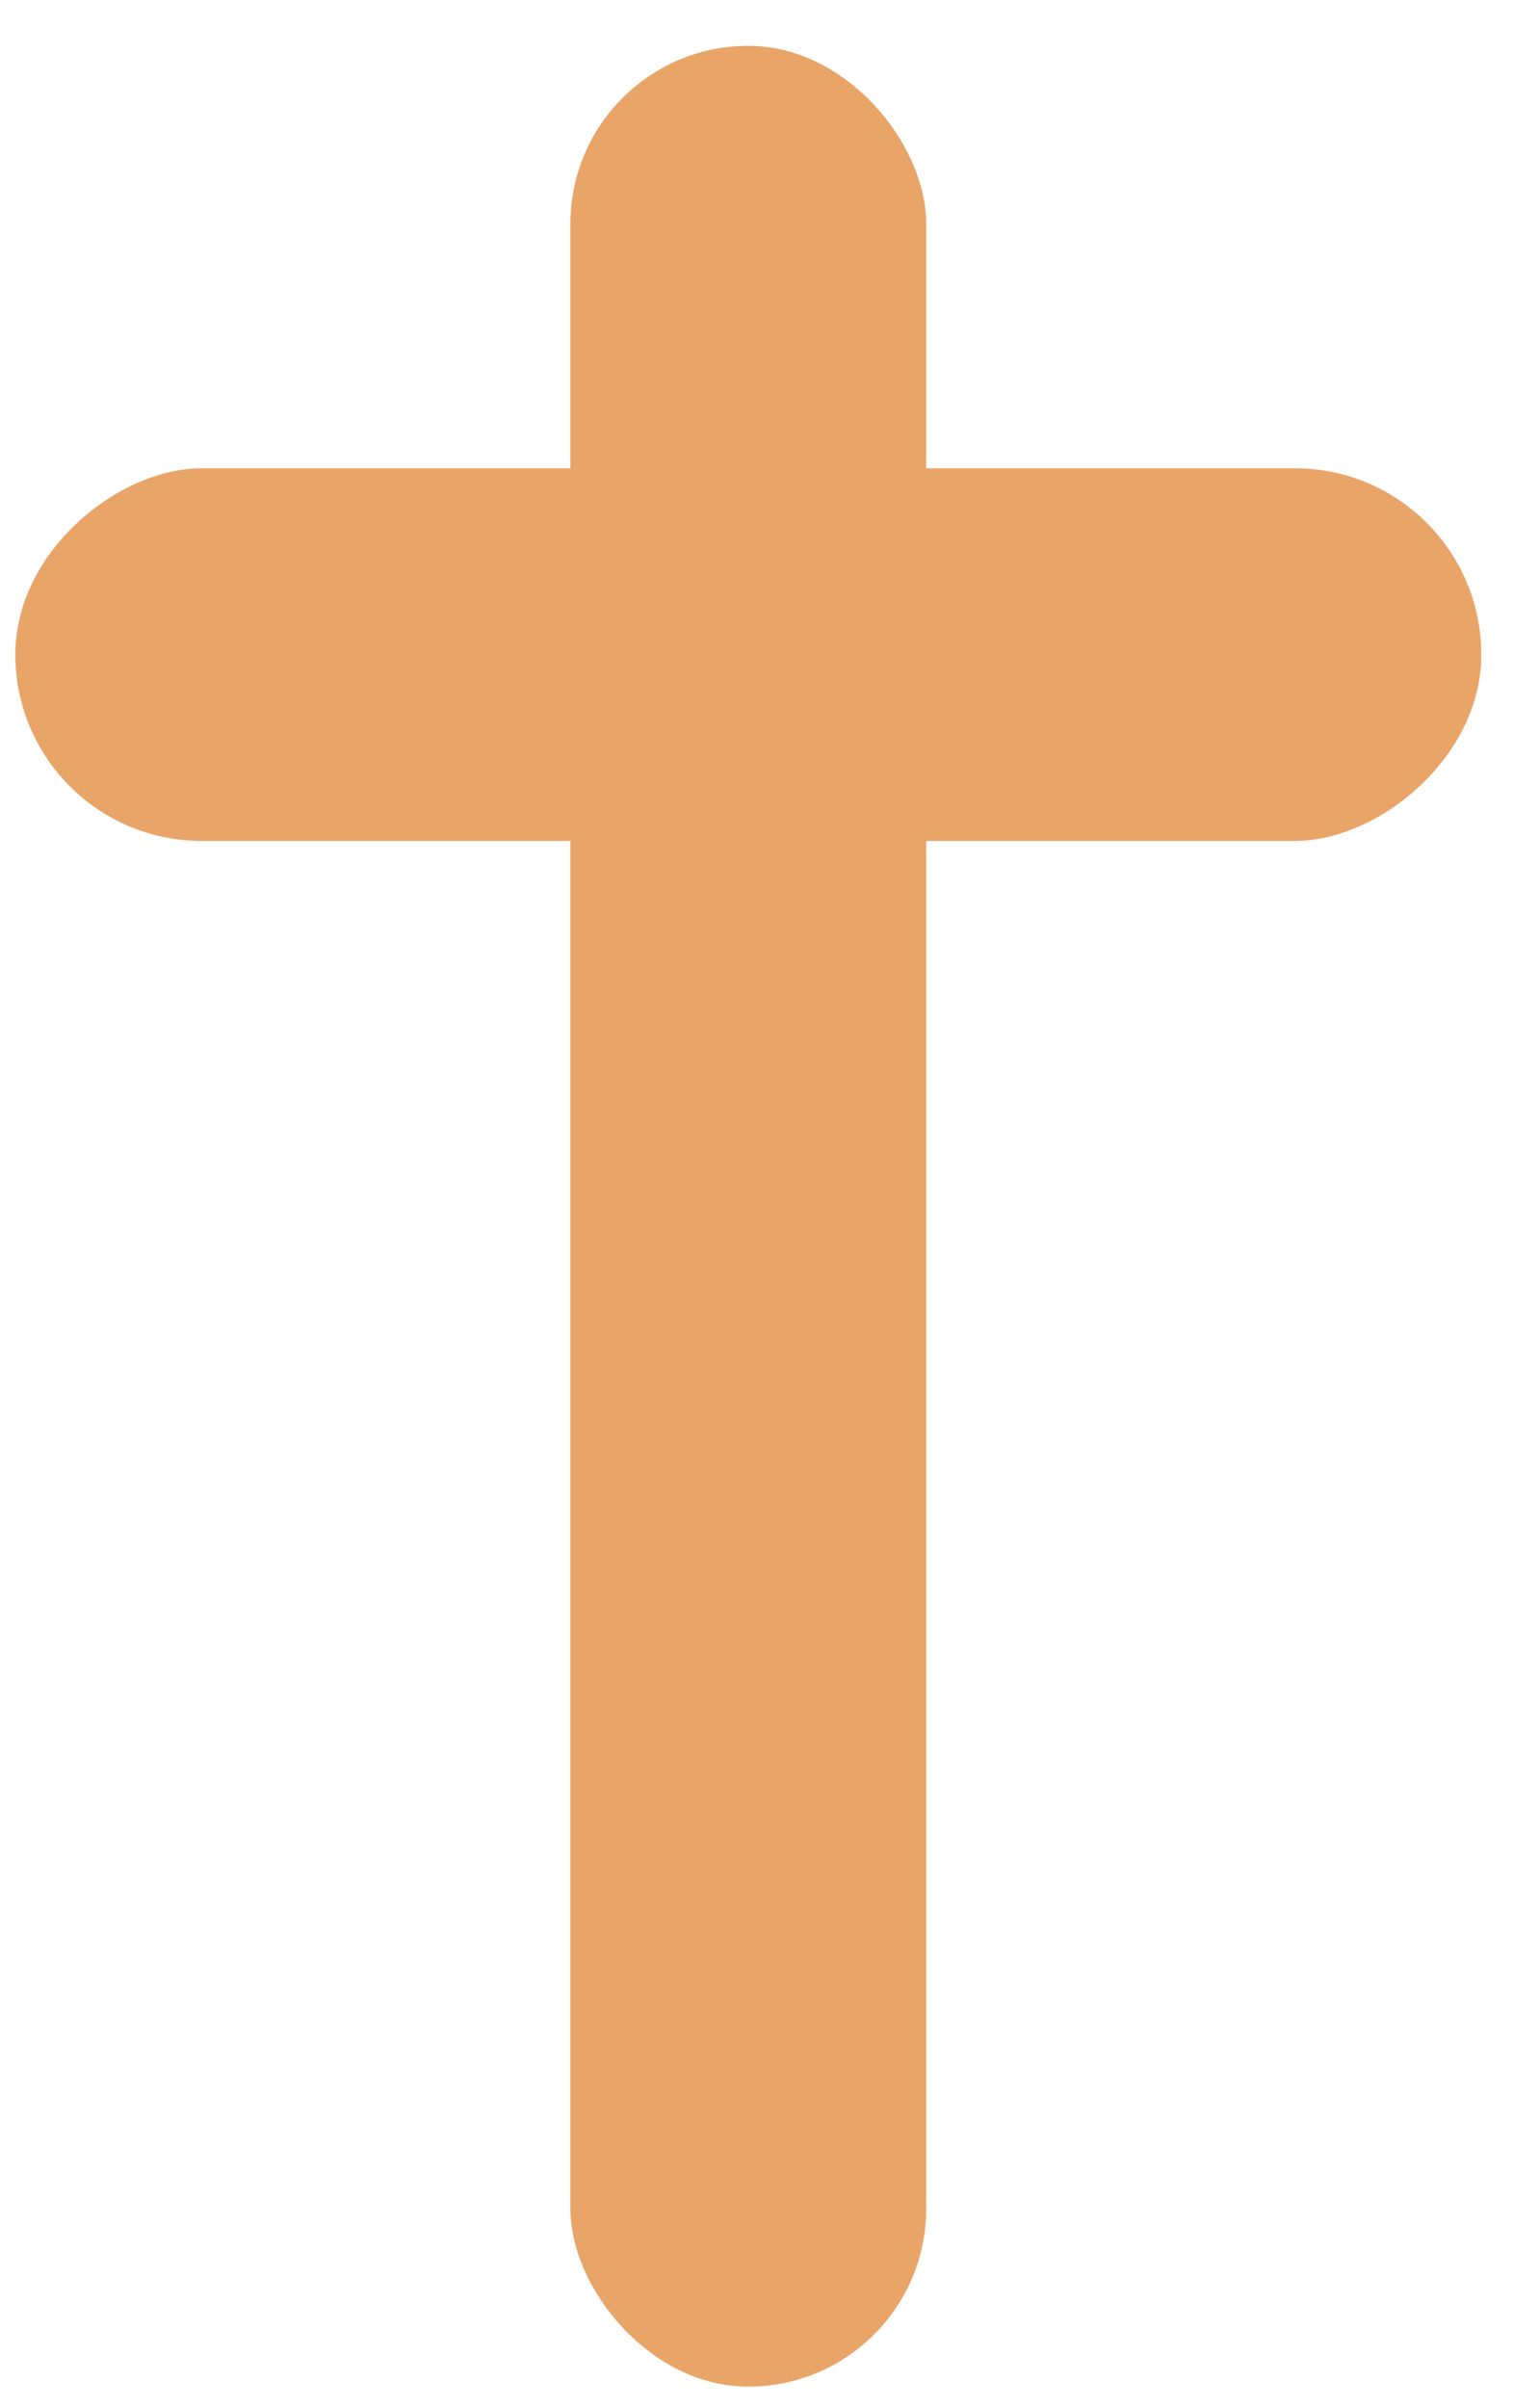 <svg width="22" height="35" viewBox="0 0 22 35" fill="none" xmlns="http://www.w3.org/2000/svg">
<rect x="8.294" y="0.666" width="5.174" height="34.021" rx="2.587" fill="#E9A568"/>
<rect x="21.539" y="6.806" width="5.416" height="21.316" rx="2.708" transform="rotate(90 21.539 6.806)" fill="#E9A568"/>
</svg>
